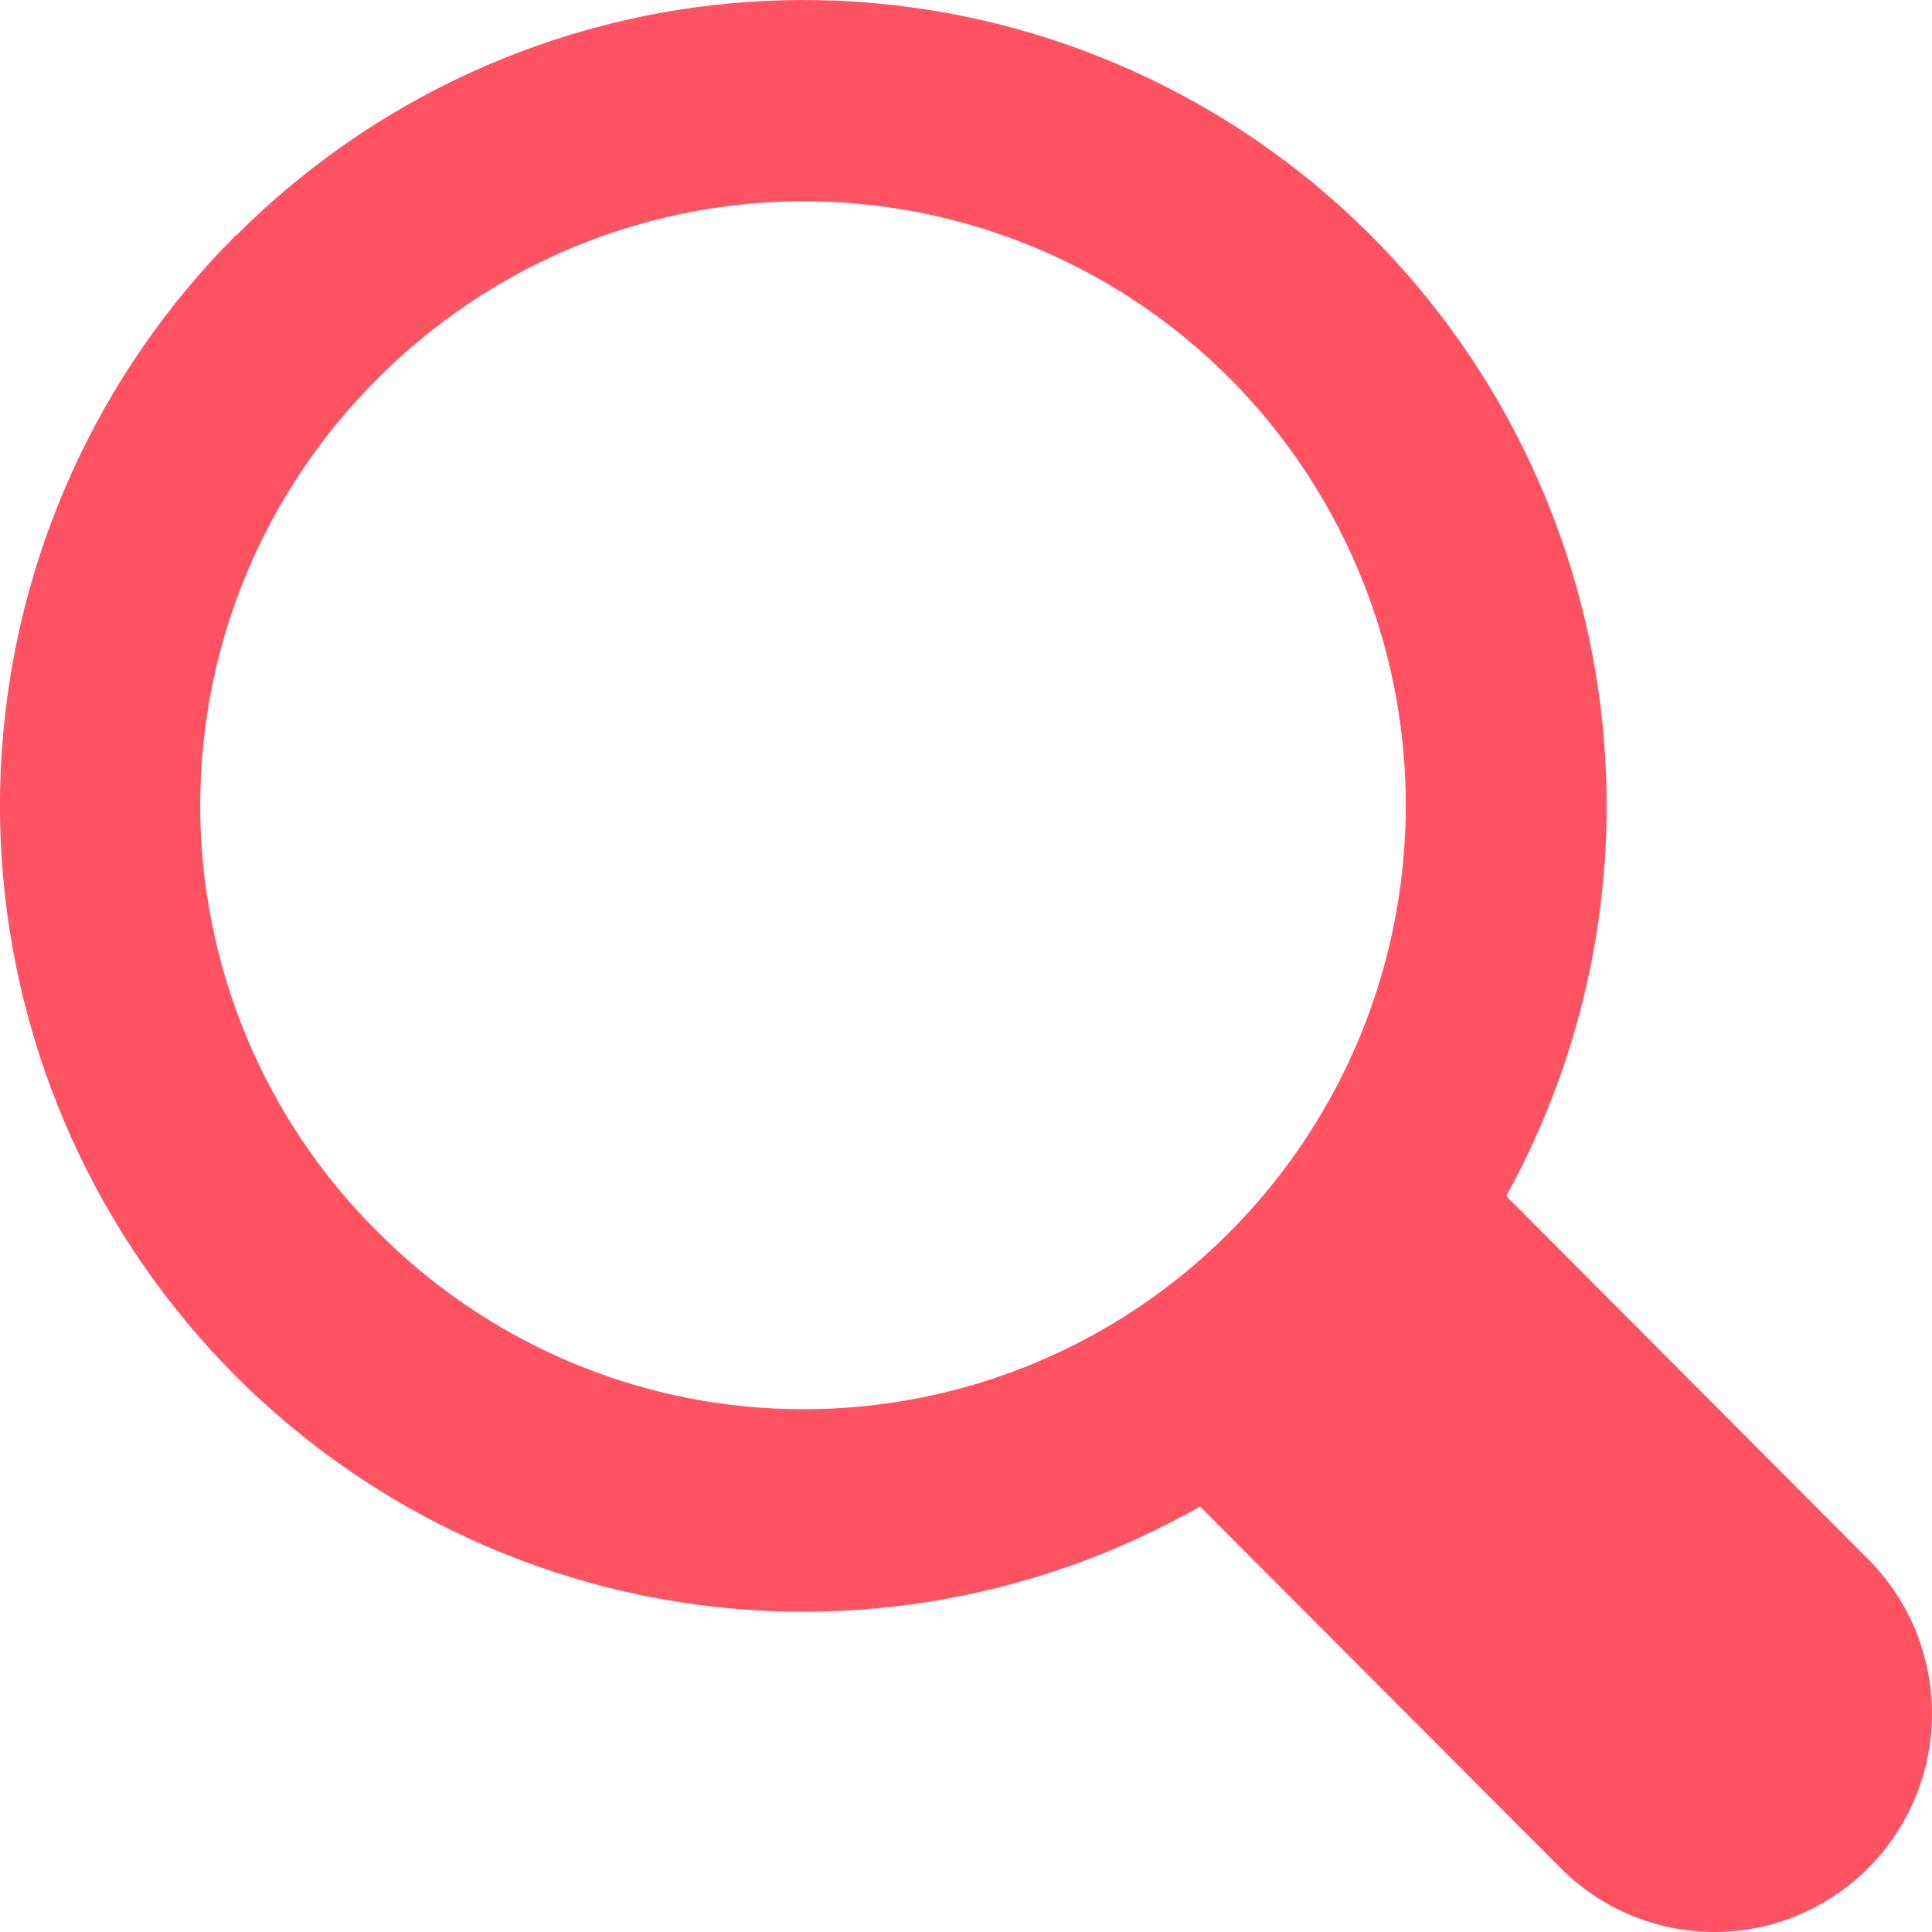 <svg width="16" height="16" viewBox="0 0 16 16" fill="none" xmlns="http://www.w3.org/2000/svg">
<path d="M1.955 1.951C3.089 0.815 4.594 0.128 6.193 0.016C7.792 -0.095 9.377 0.376 10.658 1.344C11.938 2.312 12.826 3.711 13.16 5.284C13.494 6.857 13.25 8.498 12.474 9.905L15.472 12.913C15.81 13.252 16 13.712 16 14.192C16 14.671 15.81 15.131 15.472 15.47C15.134 15.809 14.676 16 14.198 16C13.72 16 13.261 15.809 12.924 15.47L9.938 12.476C8.538 13.274 6.896 13.536 5.318 13.212C3.74 12.887 2.333 12 1.358 10.714C0.383 9.428 -0.094 7.83 0.015 6.218C0.125 4.606 0.814 3.088 1.955 1.947V1.951ZM3.132 10.206C3.829 10.905 4.717 11.382 5.684 11.575C6.651 11.767 7.654 11.668 8.565 11.29C9.476 10.911 10.254 10.27 10.802 9.447C11.35 8.625 11.642 7.658 11.642 6.669C11.642 5.679 11.35 4.713 10.802 3.89C10.254 3.067 9.476 2.426 8.565 2.048C7.654 1.669 6.651 1.57 5.684 1.763C4.717 1.956 3.829 2.432 3.132 3.131C2.665 3.594 2.294 4.145 2.041 4.752C1.788 5.359 1.658 6.011 1.658 6.669C1.658 7.327 1.788 7.978 2.041 8.586C2.294 9.193 2.665 9.744 3.132 10.206Z" fill="#FF5364"/>
</svg>

